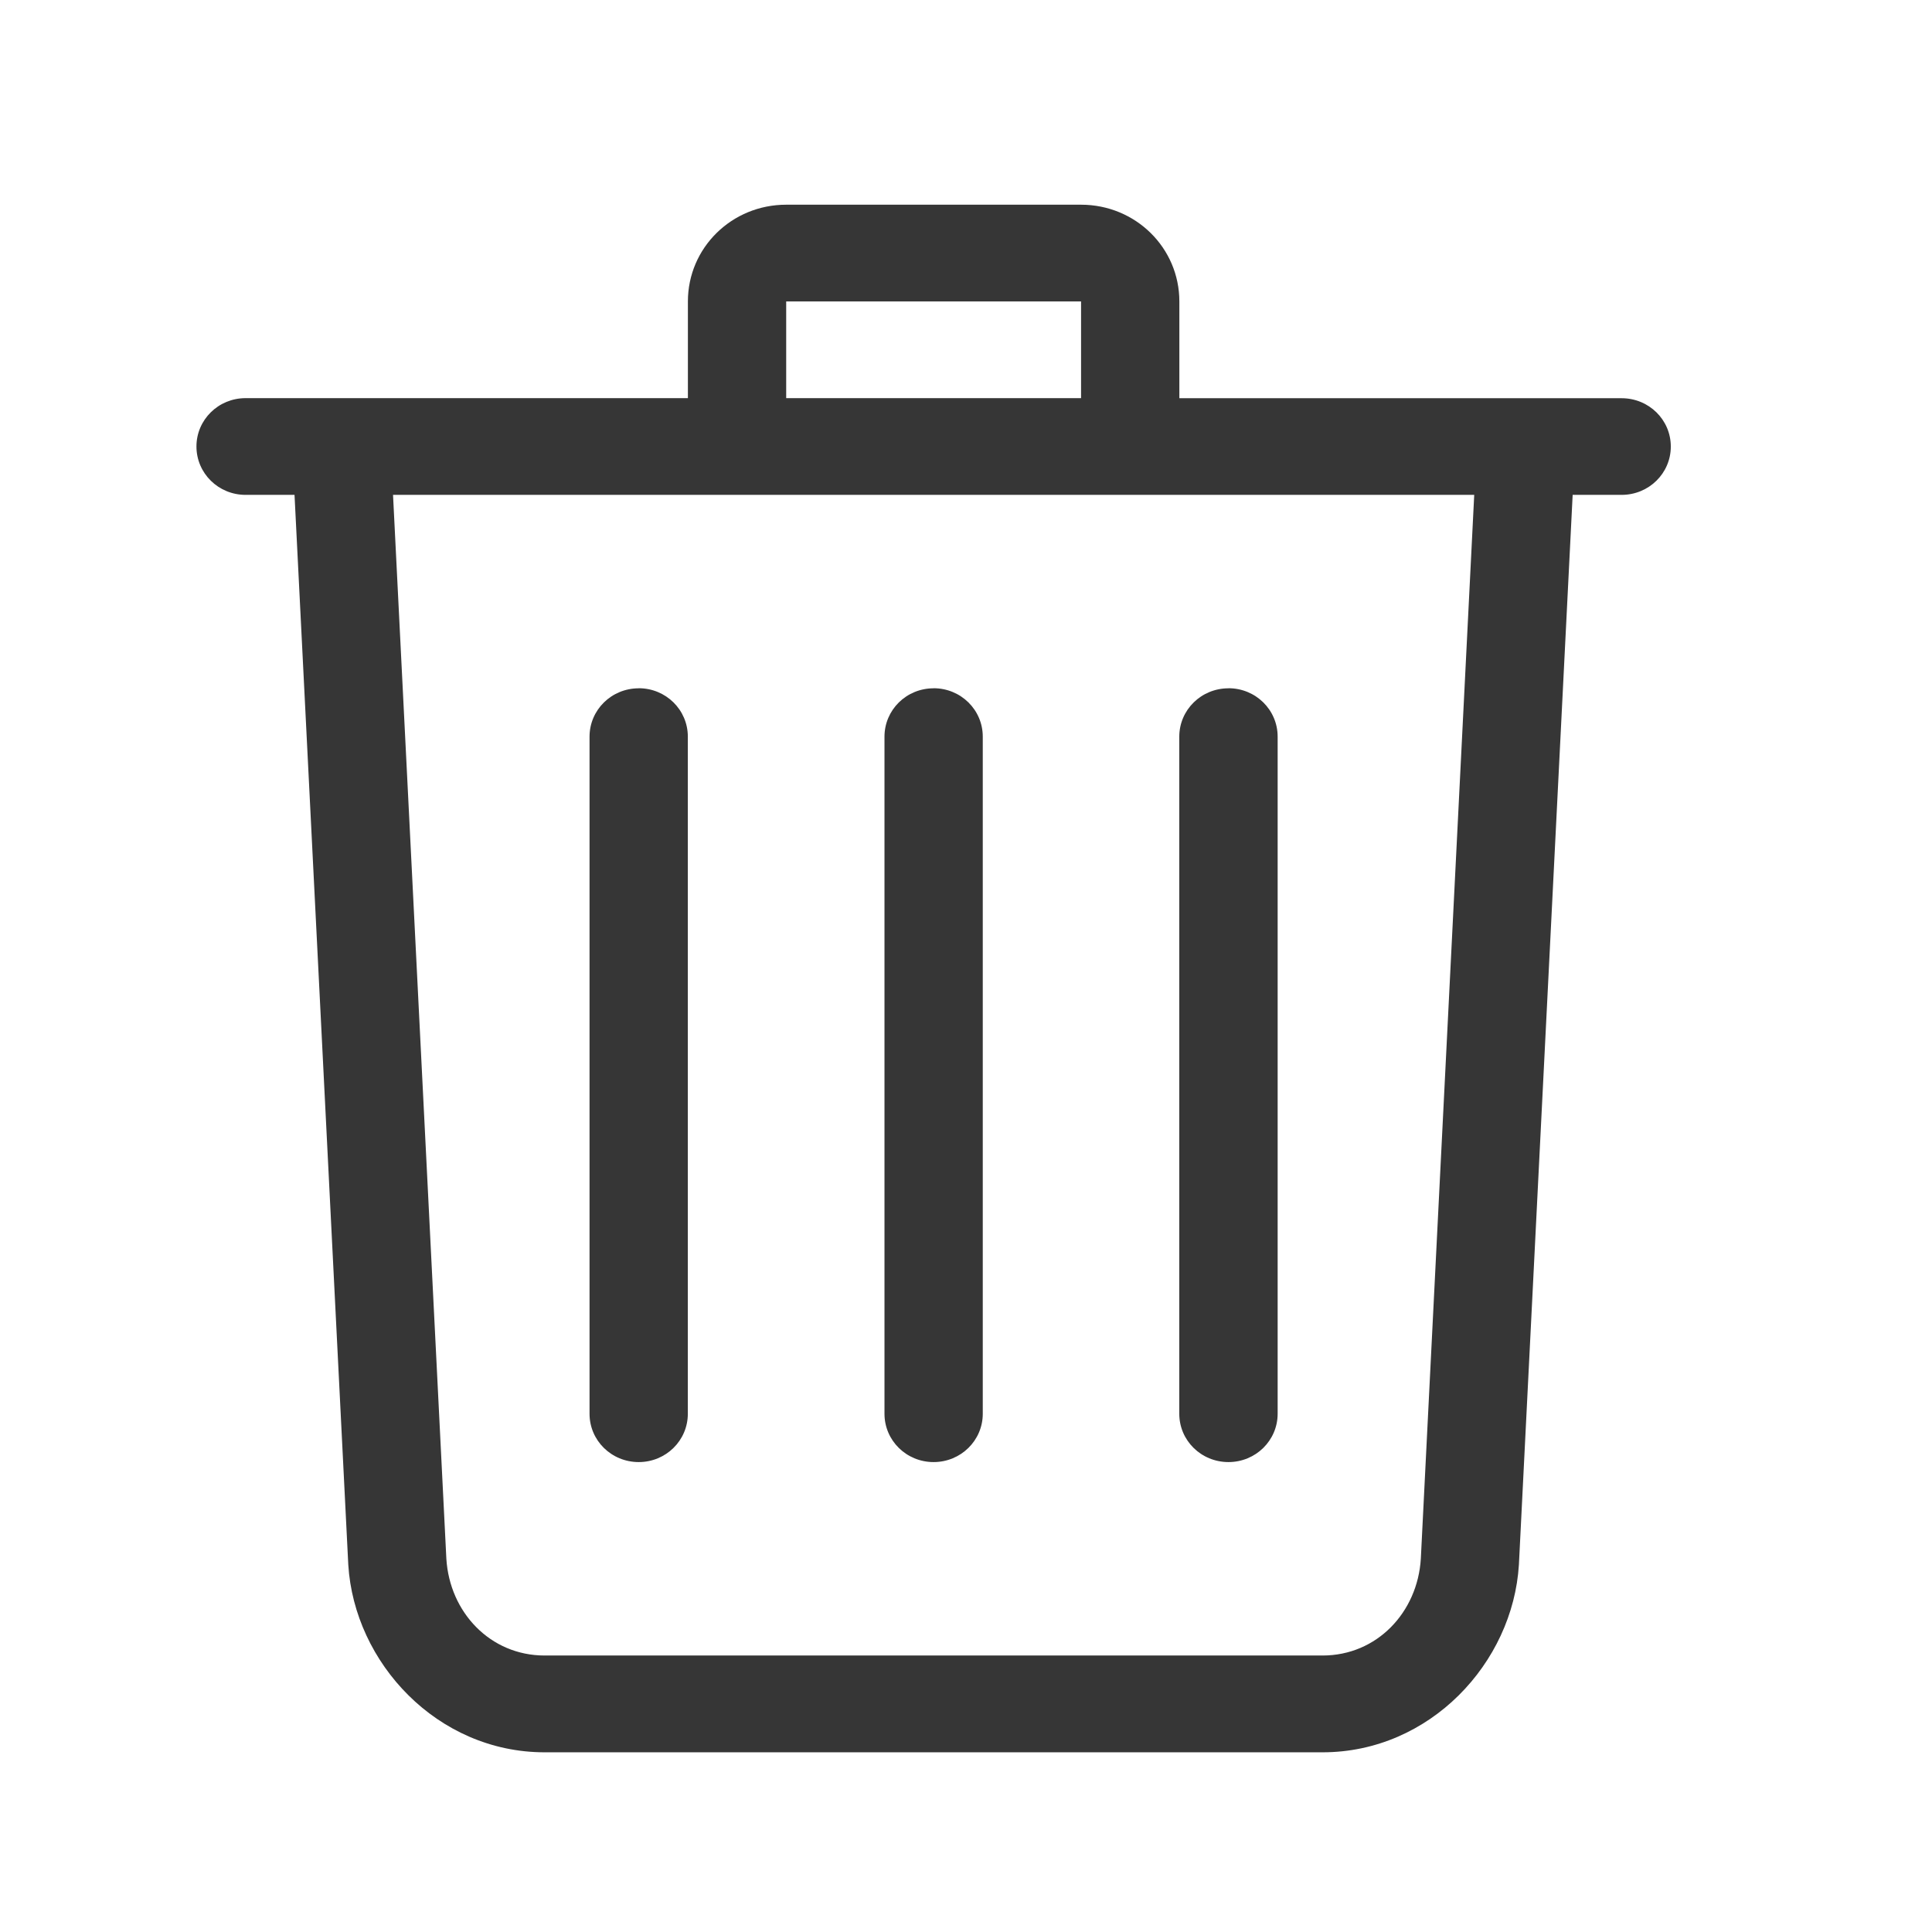 <?xml version="1.0" encoding="UTF-8" standalone="no"?>
<svg
   width="22px"
   height="22px"
   viewBox="0 0 22 22"
   version="1.1"
   id="svg279"
   sodipodi:docname="list-remove.svg"
   inkscape:version="1.2.2 (b0a8486, 2022-12-01)"
   xmlns:inkscape="http://www.inkscape.org/namespaces/inkscape"
   xmlns:sodipodi="http://sodipodi.sourceforge.net/DTD/sodipodi-0.dtd"
   xmlns:xlink="http://www.w3.org/1999/xlink"
   xmlns="http://www.w3.org/2000/svg"
   xmlns:svg="http://www.w3.org/2000/svg">
  <sodipodi:namedview
     id="namedview281"
     pagecolor="#ffffff"
     bordercolor="#000000"
     borderopacity="0.25"
     inkscape:showpageshadow="2"
     inkscape:pageopacity="0.0"
     inkscape:pagecheckerboard="0"
     inkscape:deskcolor="#d1d1d1"
     showgrid="false"
     inkscape:zoom="10.727029"
     inkscape:cx="11.419751"
     inkscape:cy="11.233306"
     inkscape:window-width="1275"
     inkscape:window-height="769"
     inkscape:window-x="0"
     inkscape:window-y="25"
     inkscape:window-maximized="0"
     inkscape:current-layer="svg279" />
  <defs
     id="defs274">
    <path
       d="M0 0L22 0L22 22L0 22L0 0Z"
       id="path_1" />
    <clipPath
       id="mask_1">
      <use
         xlink:href="#path_1"
         id="use271" />
    </clipPath>
  </defs>
  <g
     id="edit-delete-symbolic"
     transform="matrix(0.814,0,0,0.801,2.237,2.331)">
    <path
       d="M 0,0 H 22 V 22 H 0 Z"
       id="Background"
       fill="#ffffff"
       fill-opacity="0"
       fill-rule="evenodd"
       stroke="none" />
    <path
       d="M 8.25,0 C 7.488,0 6.875,0.613 6.875,1.375 V 2.75 H 0.687 C 0.307,2.75 0,3.057 0,3.437 0,3.818 0.307,4.125 0.687,4.125 H 1.372 L 2.124,19.334 c 0.084,1.396 1.246,2.667 2.747,2.667 H 15.753 c 1.501,0 2.663,-1.27 2.747,-2.667 l 0.752,-15.209 h 0.685 c 0.381,0 0.688,-0.307 0.688,-0.687 0,-0.381 -0.307,-0.687 -0.688,-0.687 H 13.75 V 1.375 C 13.75,0.613 13.137,0 12.375,0 H 8.25 Z m 0,1.375 H 12.375 V 2.75 H 8.25 Z M 2.75,4.125 H 17.875 L 17.128,19.25 c -0.046,0.76 -0.613,1.375 -1.375,1.375 H 4.871 c -0.762,0 -1.329,-0.615 -1.375,-1.375 L 2.75,4.125 Z m 3.437,2.75 c -0.381,0 -0.688,0.307 -0.688,0.688 v 9.625 c 0,0.381 0.307,0.687 0.688,0.687 0.381,0 0.687,-0.307 0.687,-0.687 V 7.562 c 0,-0.381 -0.307,-0.688 -0.687,-0.688 z m 4.125,0 c -0.381,0 -0.687,0.307 -0.687,0.688 v 9.625 c 0,0.381 0.307,0.687 0.687,0.687 0.381,0 0.688,-0.307 0.688,-0.687 V 7.562 c 0,-0.381 -0.307,-0.688 -0.688,-0.688 z m 4.125,0 c -0.381,0 -0.688,0.307 -0.688,0.688 v 9.625 c 0,0.381 0.307,0.687 0.688,0.687 0.381,0 0.688,-0.307 0.688,-0.687 V 7.562 c 0,-0.381 -0.307,-0.688 -0.688,-0.688 z"
       id="Shape"
       fill="#363636"
       fill-rule="evenodd"
       stroke="none" />
  </g>
</svg>
